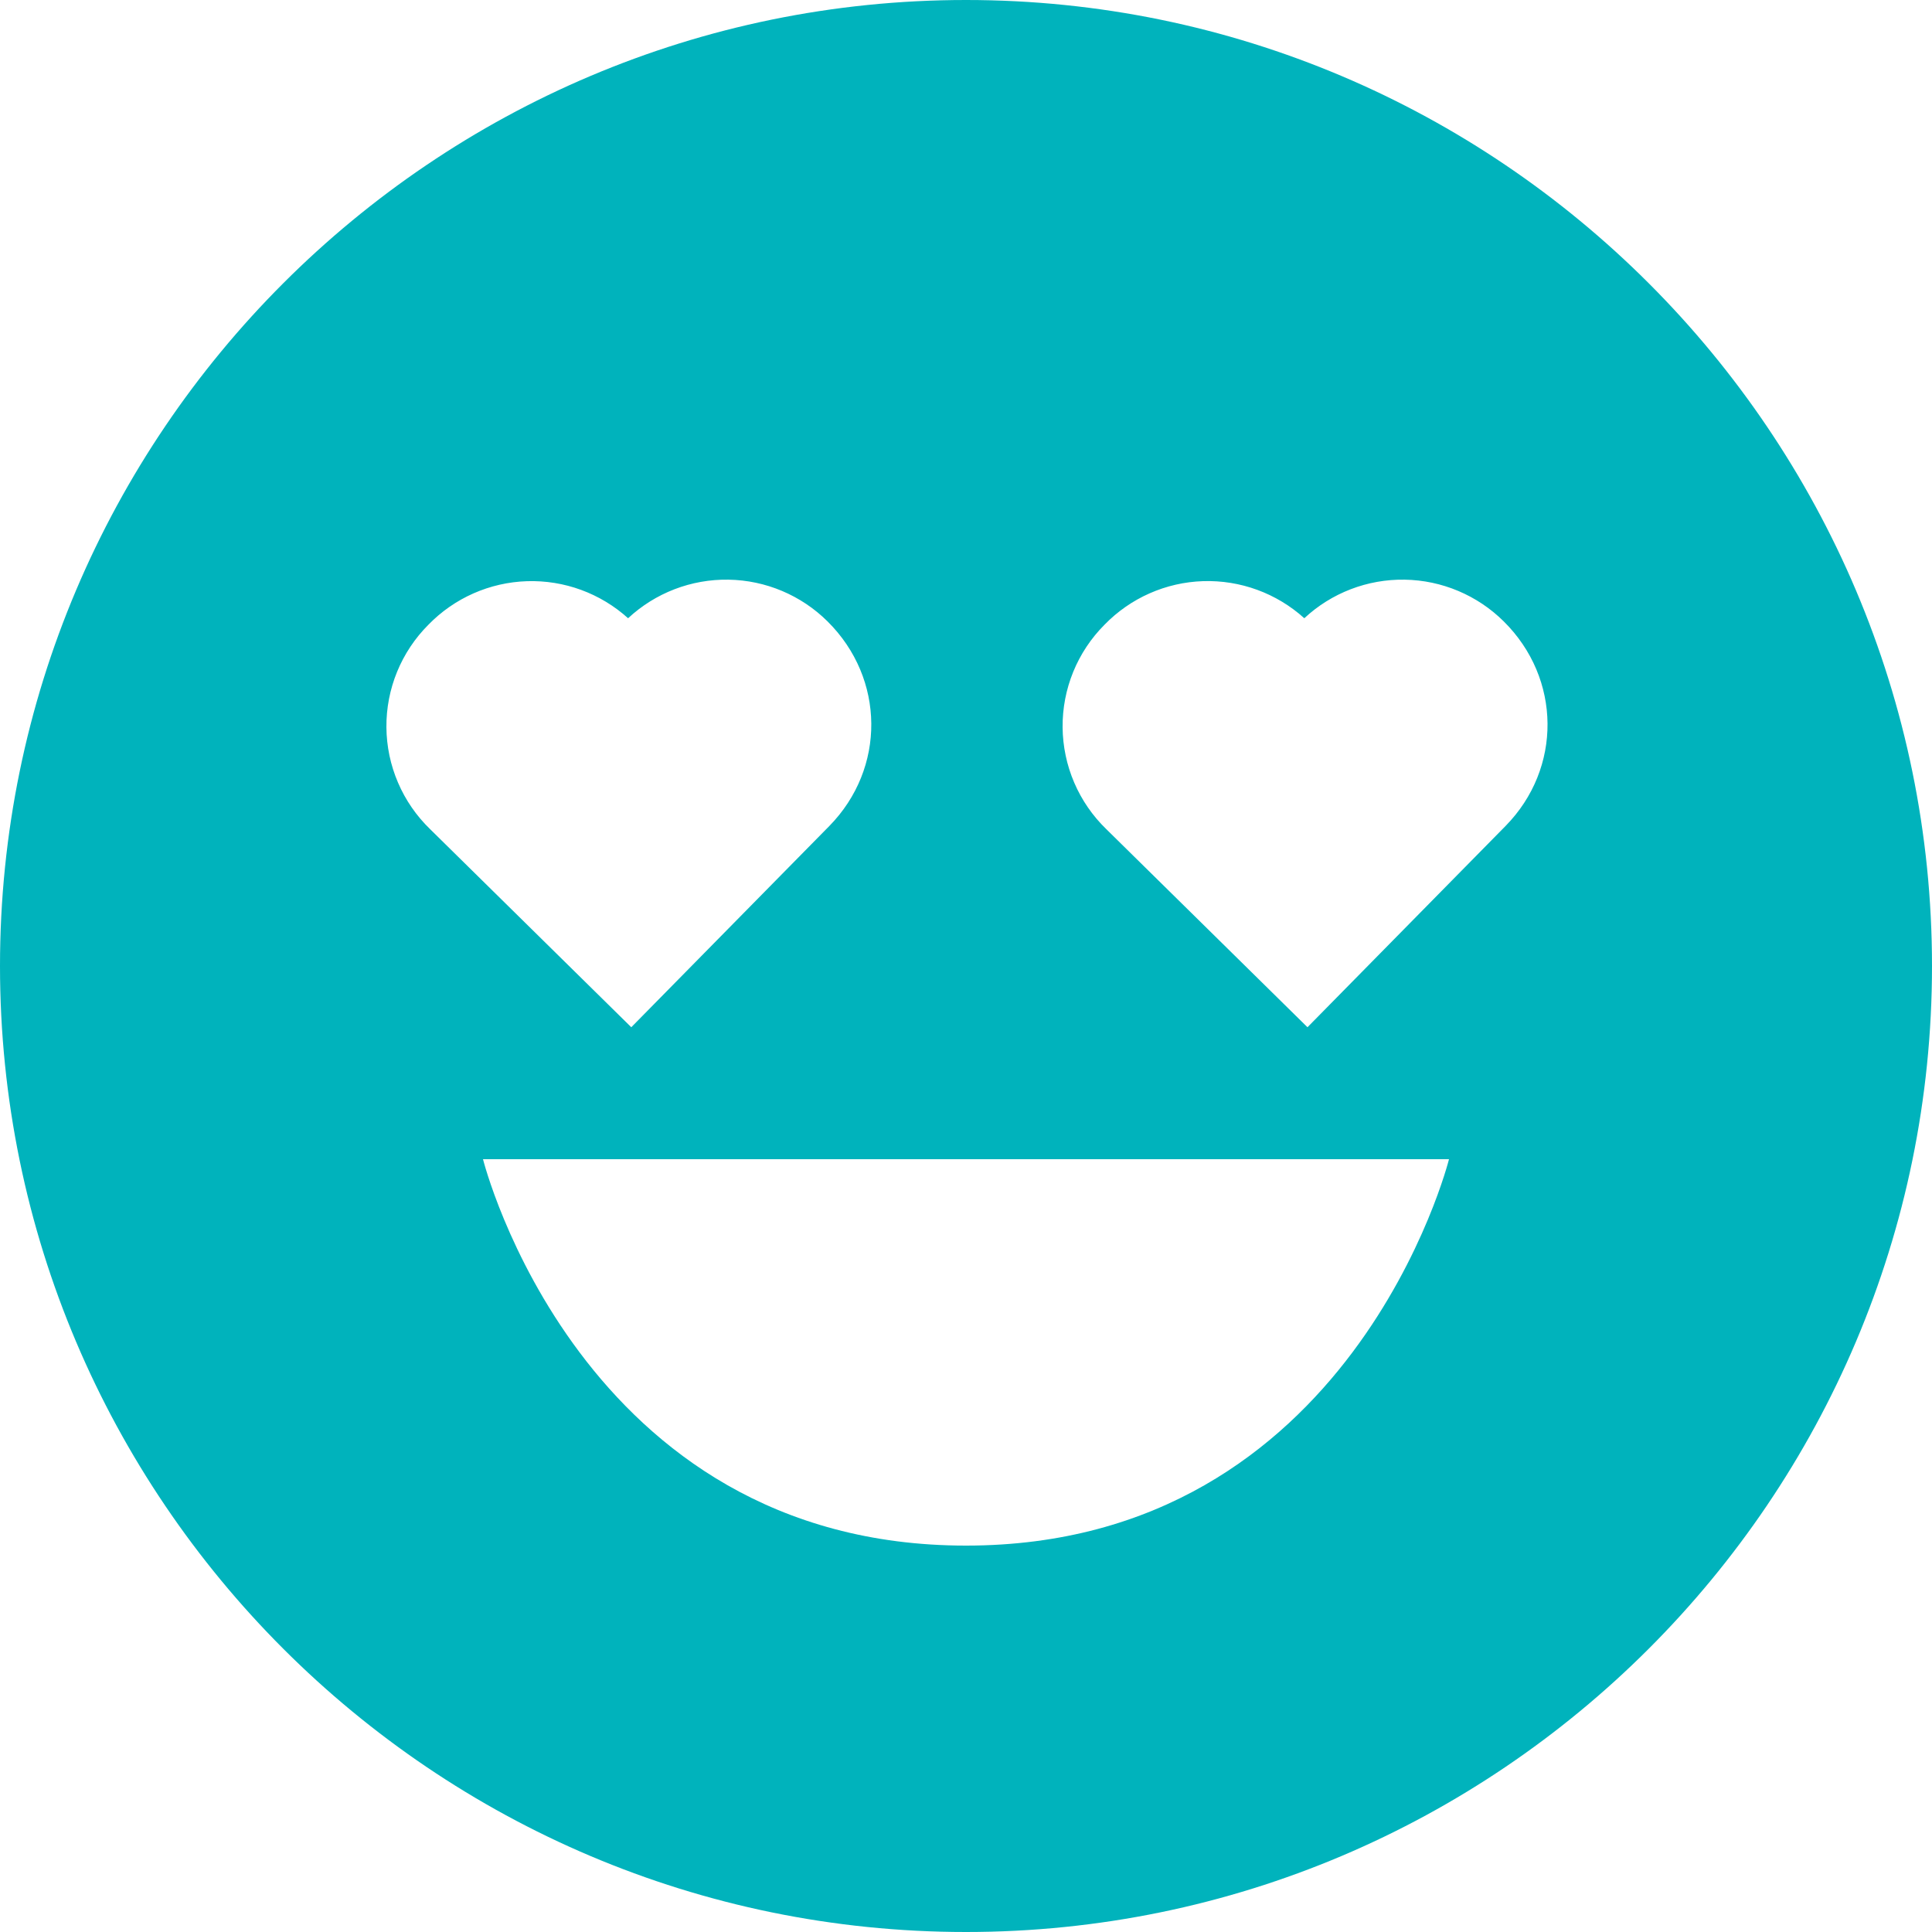 <svg width="175" height="175" viewBox="0 0 175 175" fill="none" xmlns="http://www.w3.org/2000/svg">
<path d="M87.5 0C39.252 0 0 39.252 0 87.5C0 135.747 39.252 175 87.5 175C135.747 175 175 135.747 175 87.5C175 39.252 135.747 0 87.5 0ZM38.806 56.586C41.159 54.167 44.358 52.754 47.731 52.644C51.104 52.535 54.388 53.738 56.892 56C59.358 53.704 62.617 52.452 65.985 52.506C69.353 52.56 72.57 53.916 74.961 56.289C80.185 61.469 80.246 69.597 75.119 74.821L57.181 93.047L38.964 75.11C37.724 73.912 36.734 72.479 36.054 70.894C35.373 69.31 35.015 67.606 35.001 65.881C34.986 64.157 35.315 62.447 35.968 60.851C36.622 59.255 37.587 57.805 38.806 56.586ZM87.5 140C52.5 140 43.75 105 43.75 105H131.25C131.25 105 122.5 140 87.5 140ZM136.369 74.821L118.431 93.047L100.214 75.11C98.974 73.912 97.985 72.479 97.305 70.895C96.624 69.311 96.266 67.607 96.25 65.883C96.235 64.159 96.562 62.449 97.214 60.853C97.866 59.257 98.829 57.806 100.048 56.586C102.401 54.164 105.602 52.749 108.977 52.64C112.352 52.531 115.638 53.735 118.143 56C120.608 53.704 123.867 52.452 127.235 52.506C130.603 52.56 133.82 53.916 136.211 56.289C141.435 61.46 141.505 69.597 136.369 74.821Z" fill="#00B3BC"/>
</svg>
